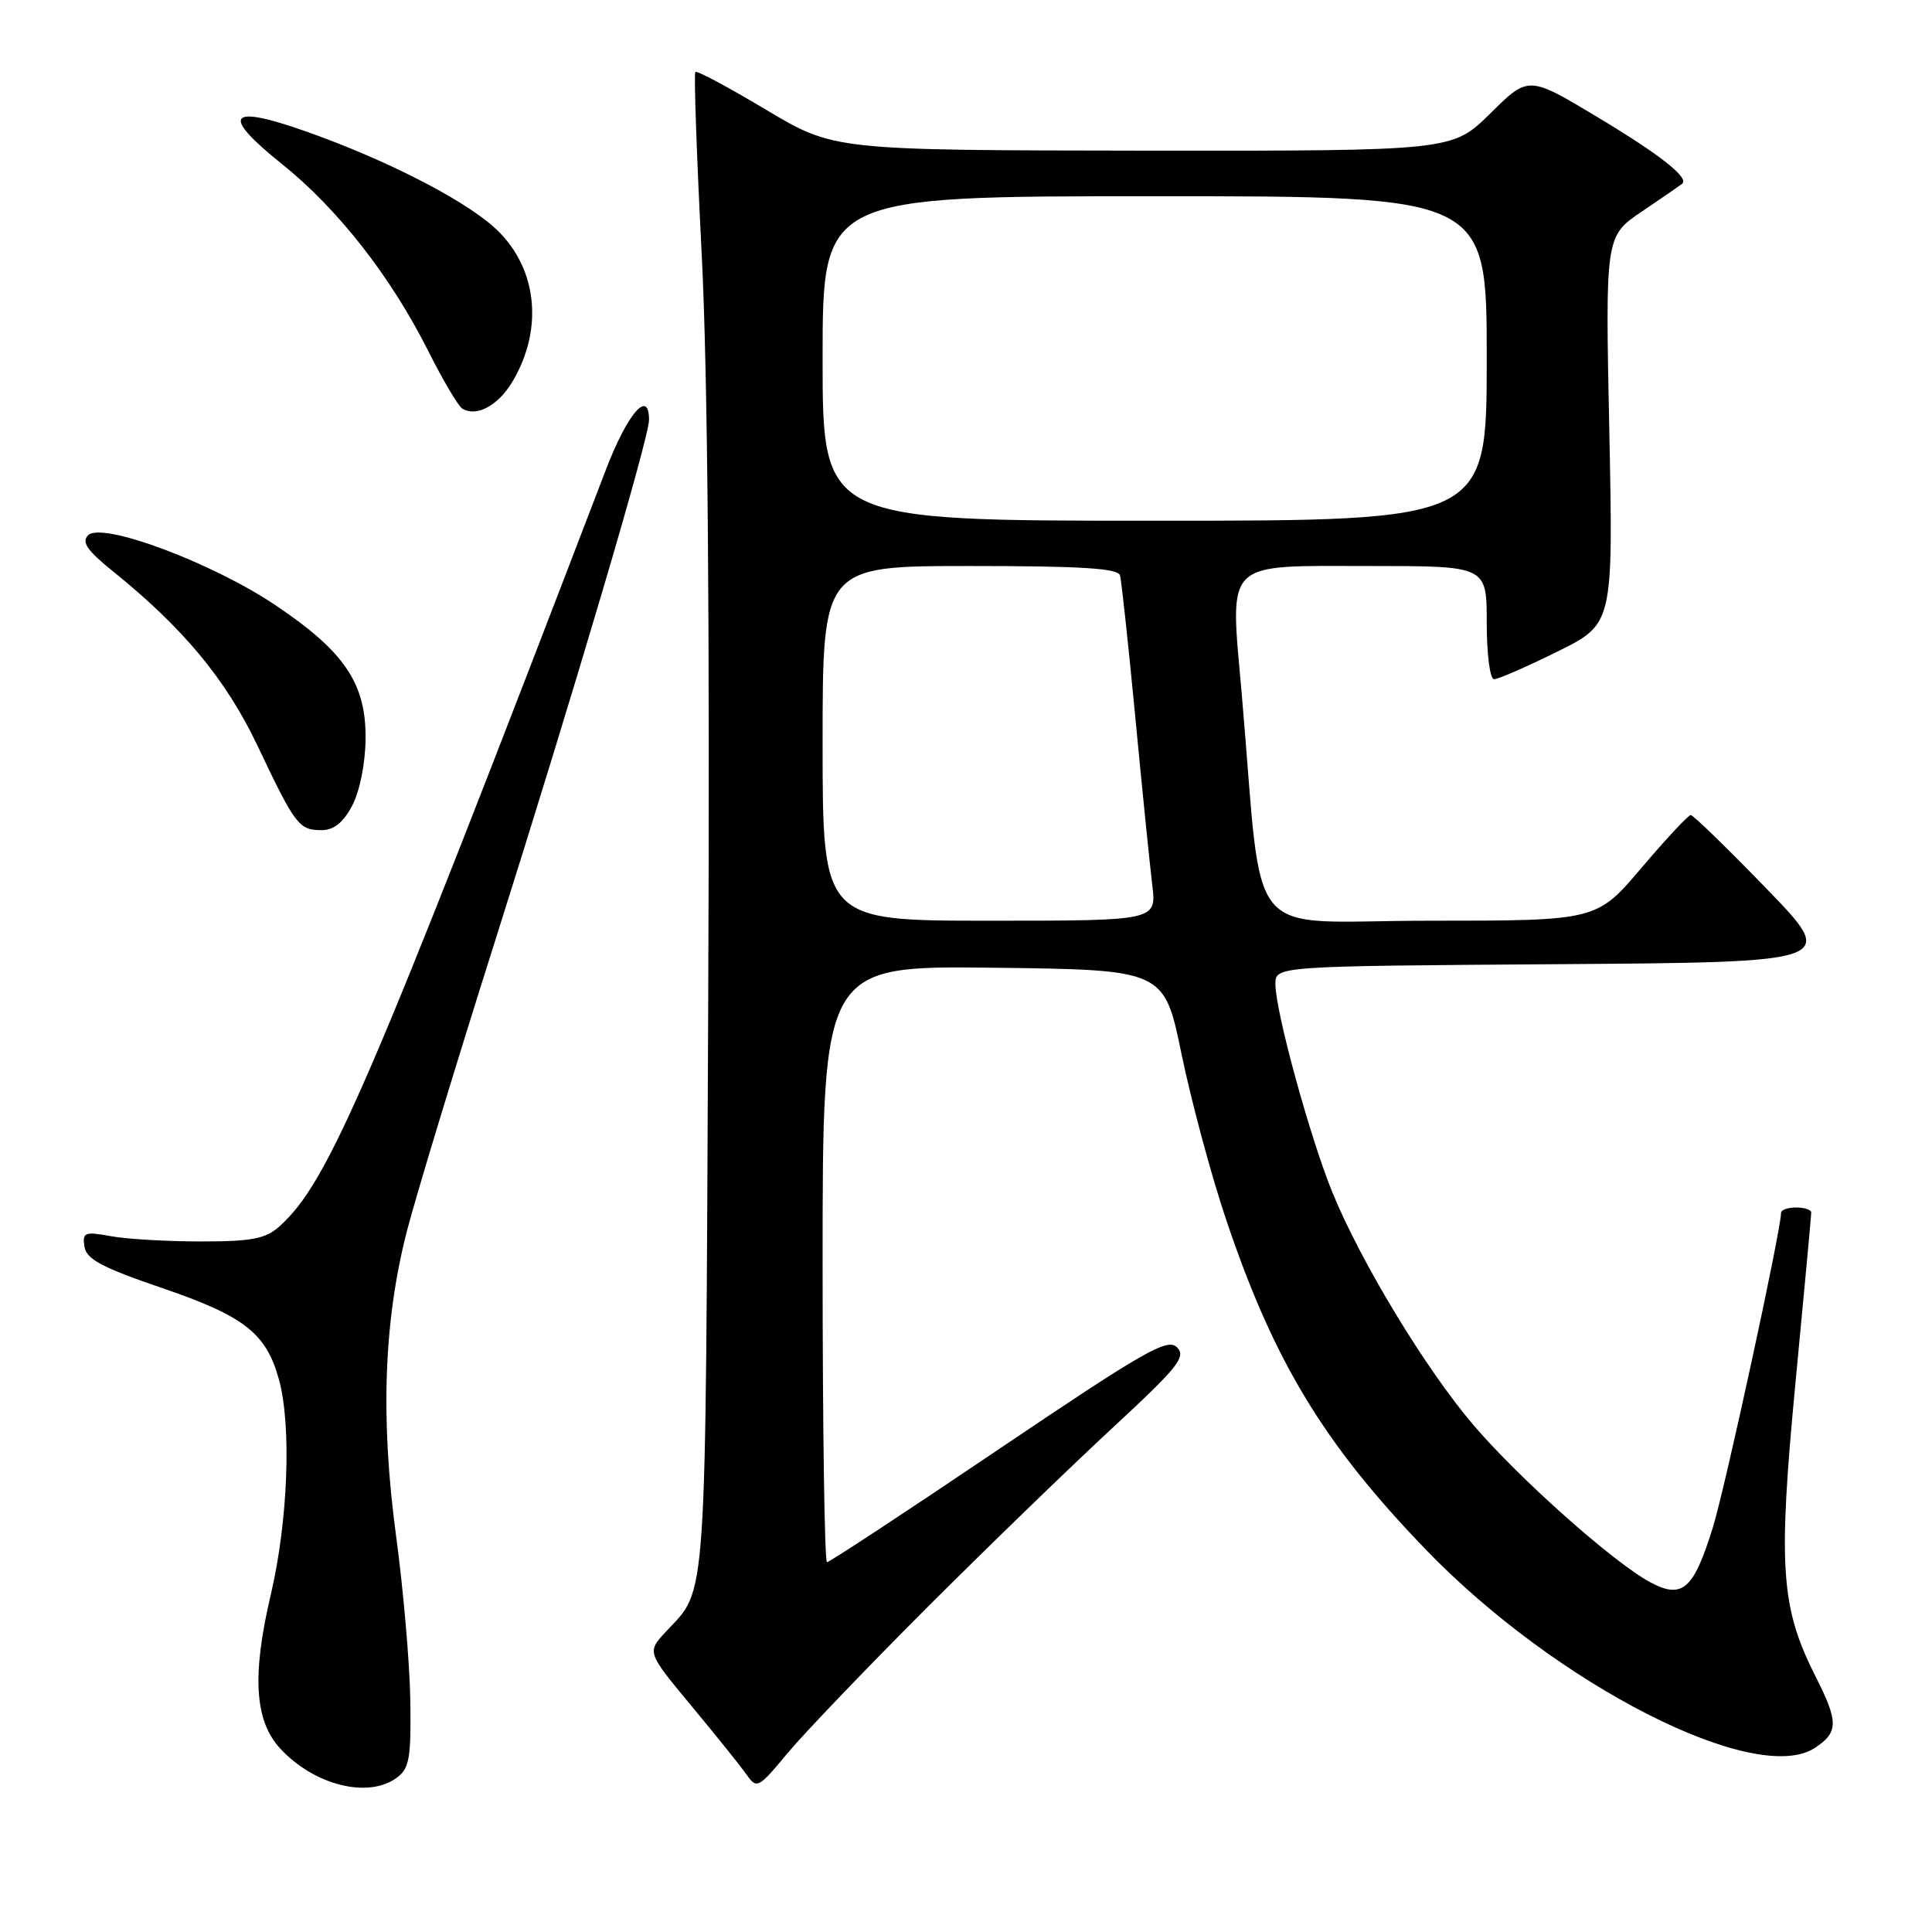 <?xml version="1.0" encoding="UTF-8" standalone="no"?>
<!DOCTYPE svg PUBLIC "-//W3C//DTD SVG 1.1//EN" "http://www.w3.org/Graphics/SVG/1.1/DTD/svg11.dtd" >
<svg xmlns="http://www.w3.org/2000/svg" xmlns:xlink="http://www.w3.org/1999/xlink" version="1.1" viewBox="0 0 256 256">
 <g >
 <path fill="currentColor"
d=" M 52.56 235.57 C 54.25 234.33 54.48 232.99 54.37 225.32 C 54.30 220.47 53.45 210.68 52.49 203.57 C 50.38 187.92 50.85 174.97 53.95 163.00 C 55.17 158.32 60.36 141.22 65.50 125.00 C 76.20 91.20 86.00 58.04 86.00 55.64 C 86.00 51.47 83.15 54.76 80.28 62.25 C 48.78 144.44 43.49 156.71 37.03 162.50 C 35.18 164.15 33.38 164.50 26.65 164.50 C 22.17 164.50 16.78 164.19 14.69 163.80 C 11.21 163.17 10.90 163.29 11.19 165.18 C 11.44 166.85 13.51 167.95 21.50 170.68 C 32.38 174.40 35.25 176.64 36.95 182.75 C 38.65 188.87 38.17 201.51 35.89 211.26 C 33.36 222.00 33.73 228.00 37.13 231.69 C 41.61 236.55 48.78 238.35 52.56 235.57 Z  M 122.92 212.93 C 130.94 204.92 141.98 194.23 147.45 189.17 C 156.12 181.14 157.21 179.78 155.95 178.52 C 154.69 177.27 151.66 179.00 132.33 192.04 C 120.14 200.27 109.90 207.00 109.58 207.00 C 109.26 207.00 109.00 189.22 109.00 167.48 C 109.00 127.96 109.00 127.96 131.63 128.23 C 154.26 128.50 154.26 128.50 156.56 139.67 C 157.83 145.81 160.44 155.56 162.38 161.34 C 168.71 180.25 175.32 191.22 188.91 205.31 C 206.18 223.23 232.66 236.73 240.47 231.61 C 243.61 229.55 243.63 228.17 240.59 222.18 C 235.95 213.01 235.58 207.70 237.90 183.33 C 239.06 171.22 240.00 161.03 240.00 160.66 C 240.00 160.30 239.10 160.00 238.00 160.00 C 236.90 160.00 236.00 160.32 236.00 160.70 C 236.00 162.98 228.63 196.97 226.98 202.33 C 224.41 210.65 222.92 211.95 218.64 209.64 C 213.78 207.03 201.25 195.88 195.21 188.79 C 188.91 181.41 180.31 167.21 176.55 158.00 C 173.56 150.66 169.00 134.00 169.00 130.40 C 169.00 128.02 169.00 128.02 206.25 127.76 C 243.50 127.50 243.50 127.50 234.07 117.75 C 228.88 112.39 224.36 108.00 224.03 108.00 C 223.71 108.00 220.77 111.15 217.50 115.00 C 211.56 122.00 211.56 122.00 189.39 122.00 C 164.35 122.00 167.48 125.78 164.54 92.00 C 162.97 73.96 161.93 75.00 181.65 75.00 C 197.00 75.00 197.00 75.00 197.00 82.50 C 197.00 86.75 197.43 90.00 197.98 90.00 C 198.52 90.00 202.30 88.35 206.36 86.34 C 213.76 82.68 213.76 82.68 213.24 56.99 C 212.71 31.29 212.71 31.29 217.61 27.99 C 220.30 26.17 222.68 24.53 222.89 24.36 C 223.88 23.57 219.96 20.49 211.61 15.48 C 202.53 10.03 202.53 10.03 197.48 15.02 C 192.44 20.00 192.44 20.00 151.47 19.96 C 110.50 19.91 110.50 19.91 101.50 14.54 C 96.56 11.58 92.34 9.33 92.14 9.53 C 91.93 9.73 92.31 20.61 92.98 33.70 C 93.78 49.49 94.07 82.90 93.84 133.00 C 93.47 214.22 93.74 210.30 88.23 216.21 C 85.71 218.92 85.71 218.92 91.60 226.02 C 94.85 229.93 98.14 234.03 98.92 235.14 C 100.29 237.07 100.48 236.97 104.34 232.32 C 106.55 229.67 114.91 220.94 122.92 212.93 Z  M 46.67 106.75 C 47.66 104.87 48.41 101.16 48.44 97.93 C 48.52 90.57 45.67 86.35 36.50 80.19 C 28.11 74.55 13.50 69.10 11.68 70.92 C 10.77 71.83 11.53 72.93 15.00 75.73 C 24.33 83.26 29.98 90.08 34.15 98.87 C 39.11 109.34 39.62 110.00 42.60 110.00 C 44.23 110.00 45.47 109.01 46.67 106.75 Z  M 67.86 50.64 C 72.18 43.44 71.16 35.11 65.33 29.99 C 61.07 26.25 50.95 21.10 40.70 17.47 C 30.22 13.75 29.12 15.13 37.33 21.71 C 44.76 27.66 51.80 36.66 56.74 46.50 C 58.67 50.35 60.70 53.78 61.24 54.13 C 63.08 55.30 65.97 53.78 67.86 50.64 Z  M 109.00 98.50 C 109.00 75.00 109.00 75.00 128.53 75.00 C 143.31 75.00 148.15 75.30 148.41 76.25 C 148.60 76.94 149.51 85.38 150.43 95.00 C 151.35 104.62 152.36 114.64 152.68 117.25 C 153.26 122.00 153.26 122.00 131.13 122.00 C 109.00 122.00 109.00 122.00 109.00 98.50 Z  M 109.00 47.50 C 109.00 26.00 109.00 26.00 153.00 26.00 C 197.00 26.00 197.00 26.00 197.00 47.50 C 197.00 69.00 197.00 69.00 153.00 69.00 C 109.00 69.00 109.00 69.00 109.00 47.50 Z "/>
</g>
</svg>